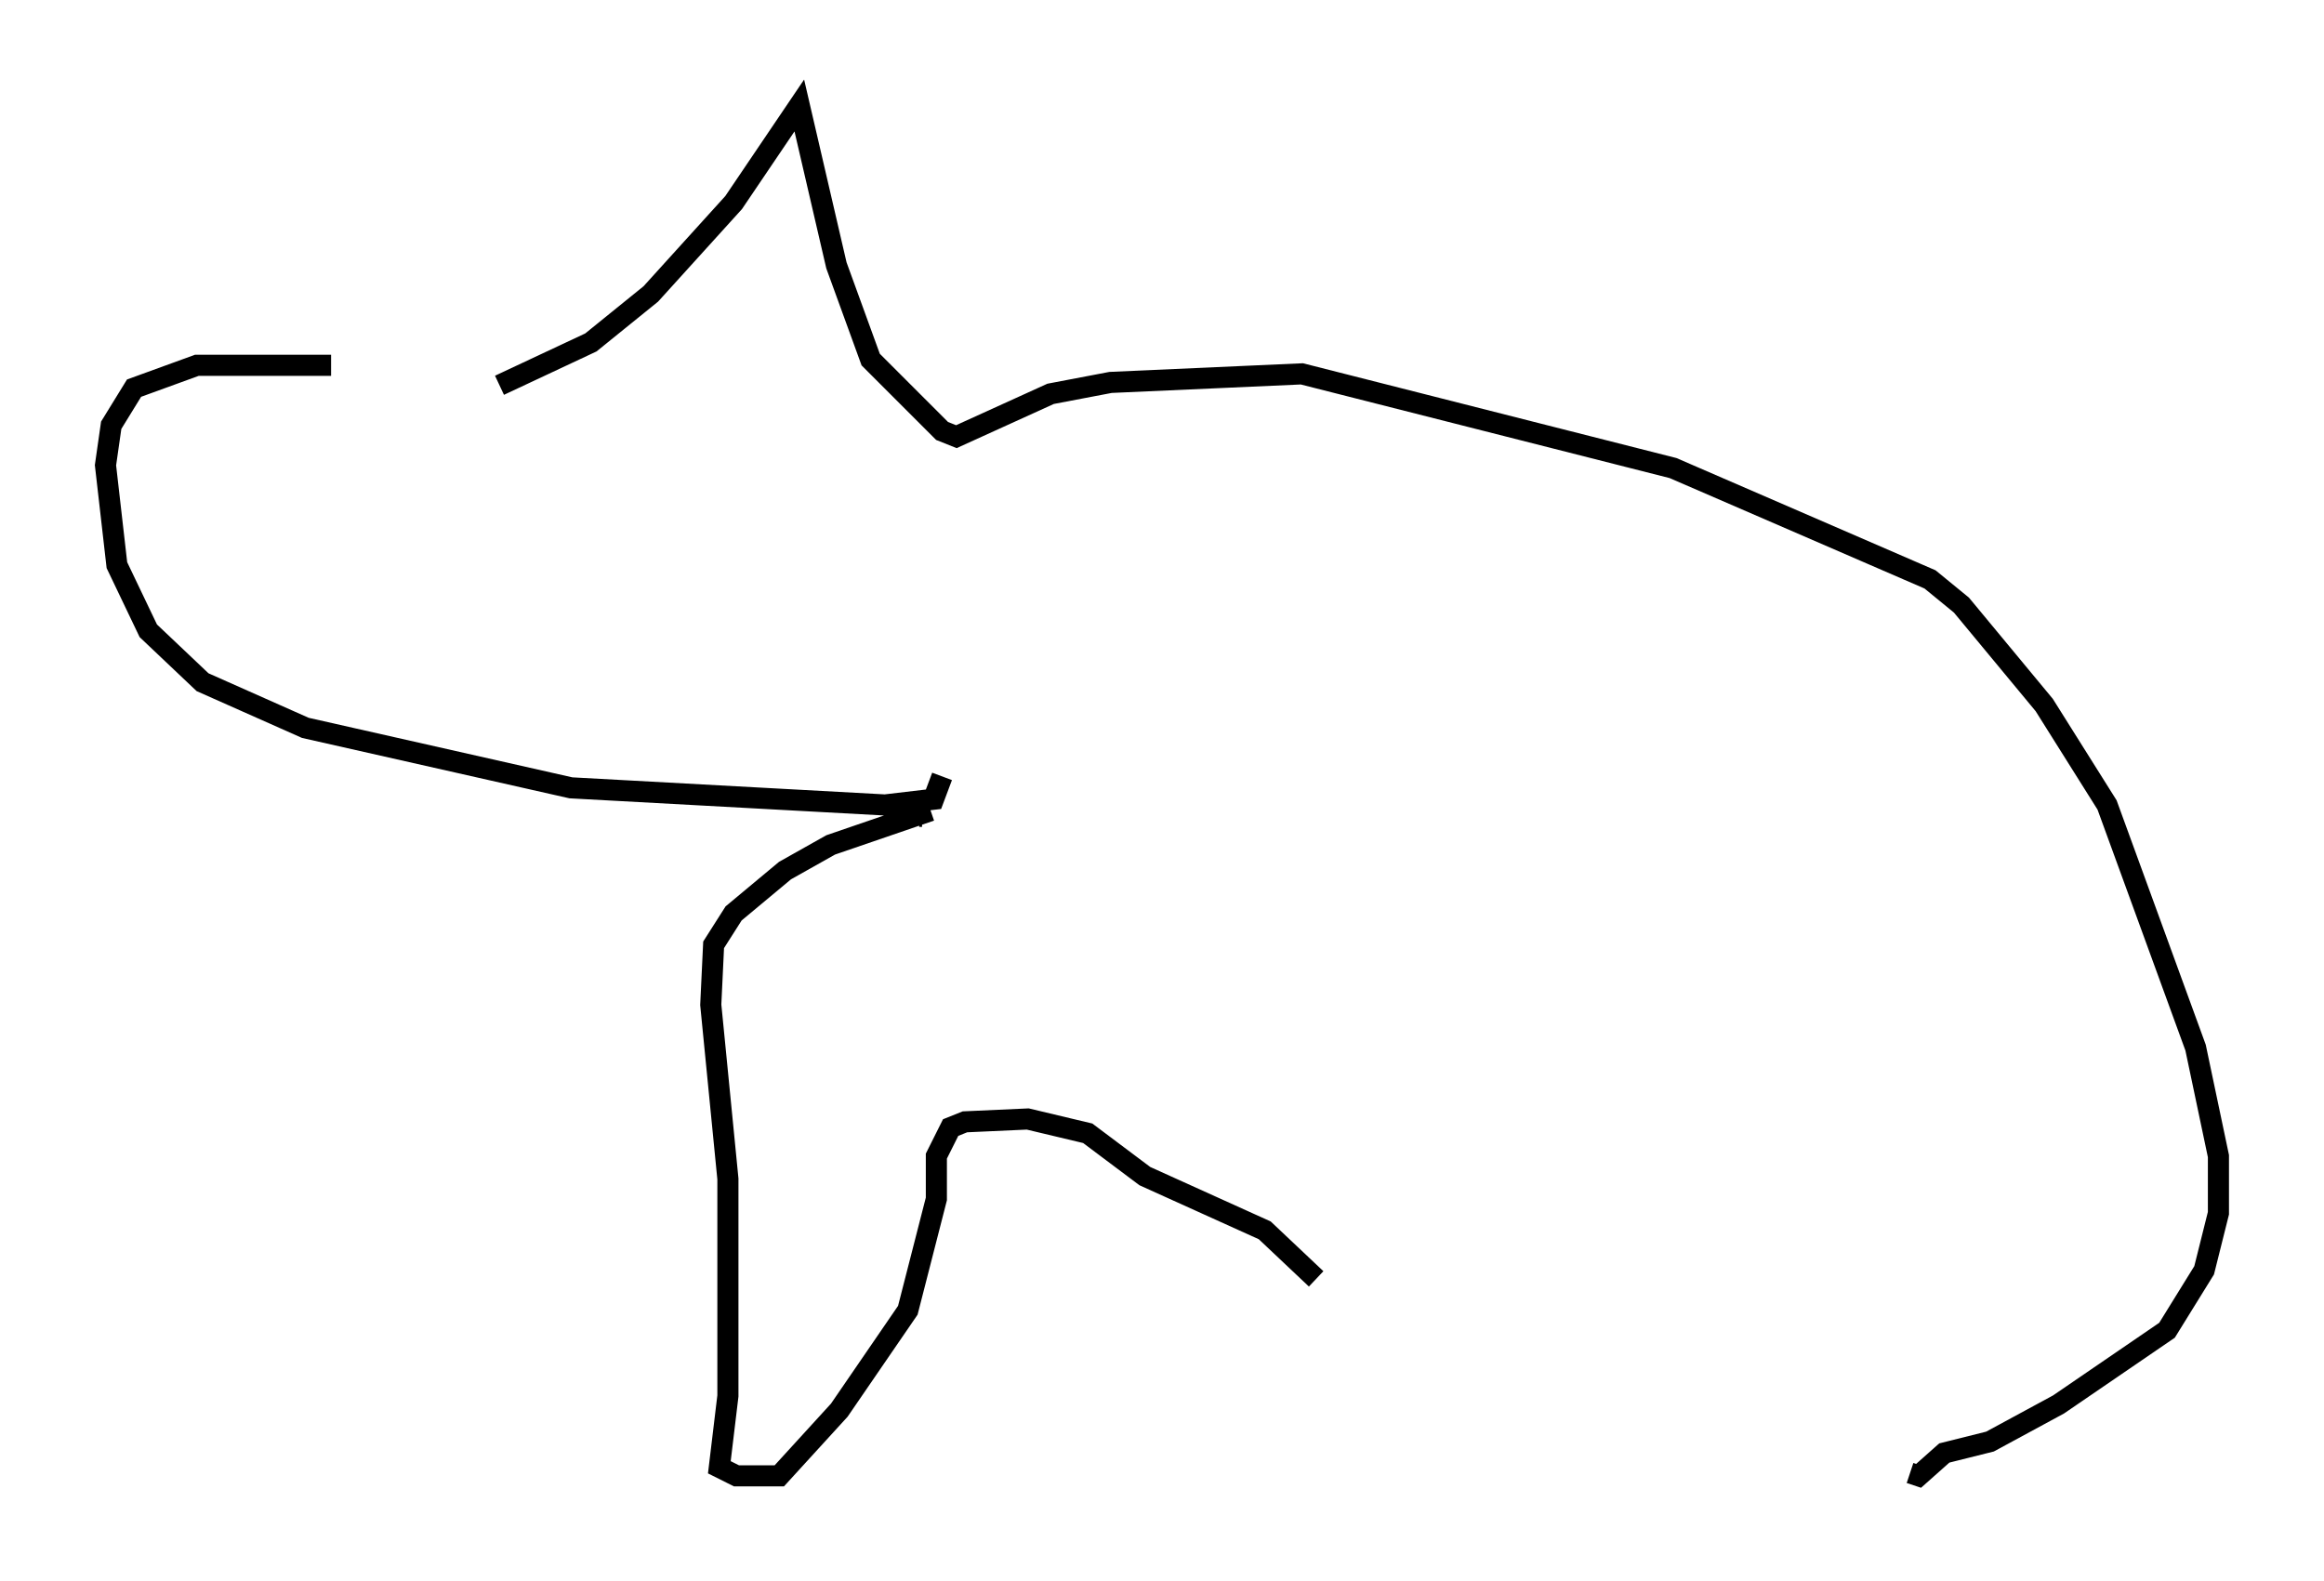 <?xml version="1.0" encoding="utf-8" ?>
<svg baseProfile="full" height="74.952" version="1.1" width="110.134" xmlns="http://www.w3.org/2000/svg" xmlns:ev="http://www.w3.org/2001/xml-events" xmlns:xlink="http://www.w3.org/1999/xlink"><defs /><rect fill="white" height="74.952" width="110.134" x="0" y="0" /><path d="M22.997, 18.667 m-7.307, -1.353 l-6.36, 0.0 -2.977, 1.083 l-1.083, 1.759 -0.271, 1.894 l0.541, 4.736 1.488, 3.112 l2.571, 2.436 4.871, 2.165 l12.584, 2.842 14.885, 0.812 l2.3, -0.271 0.406, -1.083 m-20.974, -18.538 l4.33, -2.03 2.842, -2.3 l3.924, -4.33 3.112, -4.601 l1.759, 7.578 1.624, 4.465 l3.383, 3.383 0.677, 0.271 l4.465, -2.03 2.842, -0.541 l9.066, -0.406 17.591, 4.465 l12.178, 5.277 1.488, 1.218 l3.924, 4.736 2.977, 4.736 l4.195, 11.502 1.083, 5.142 l0.0, 2.706 -0.677, 2.706 l-1.759, 2.842 -5.142, 3.518 l-3.248, 1.759 -2.165, 0.541 l-1.218, 1.083 -0.406, -0.135 m-46.955, -31.123 l0.135, 0.0 m0.406, -0.271 l-4.736, 1.624 -2.165, 1.218 l-2.436, 2.03 -0.947, 1.488 l-0.135, 2.842 0.812, 8.254 l0.0, 10.284 -0.406, 3.383 l0.812, 0.406 2.03, 0.0 l2.842, -3.112 3.248, -4.736 l1.353, -5.277 0.0, -2.03 l0.677, -1.353 0.677, -0.271 l2.977, -0.135 2.842, 0.677 l2.706, 2.03 5.683, 2.571 l2.436, 2.3 " fill="none" stroke="black" stroke-width="1" /></svg>